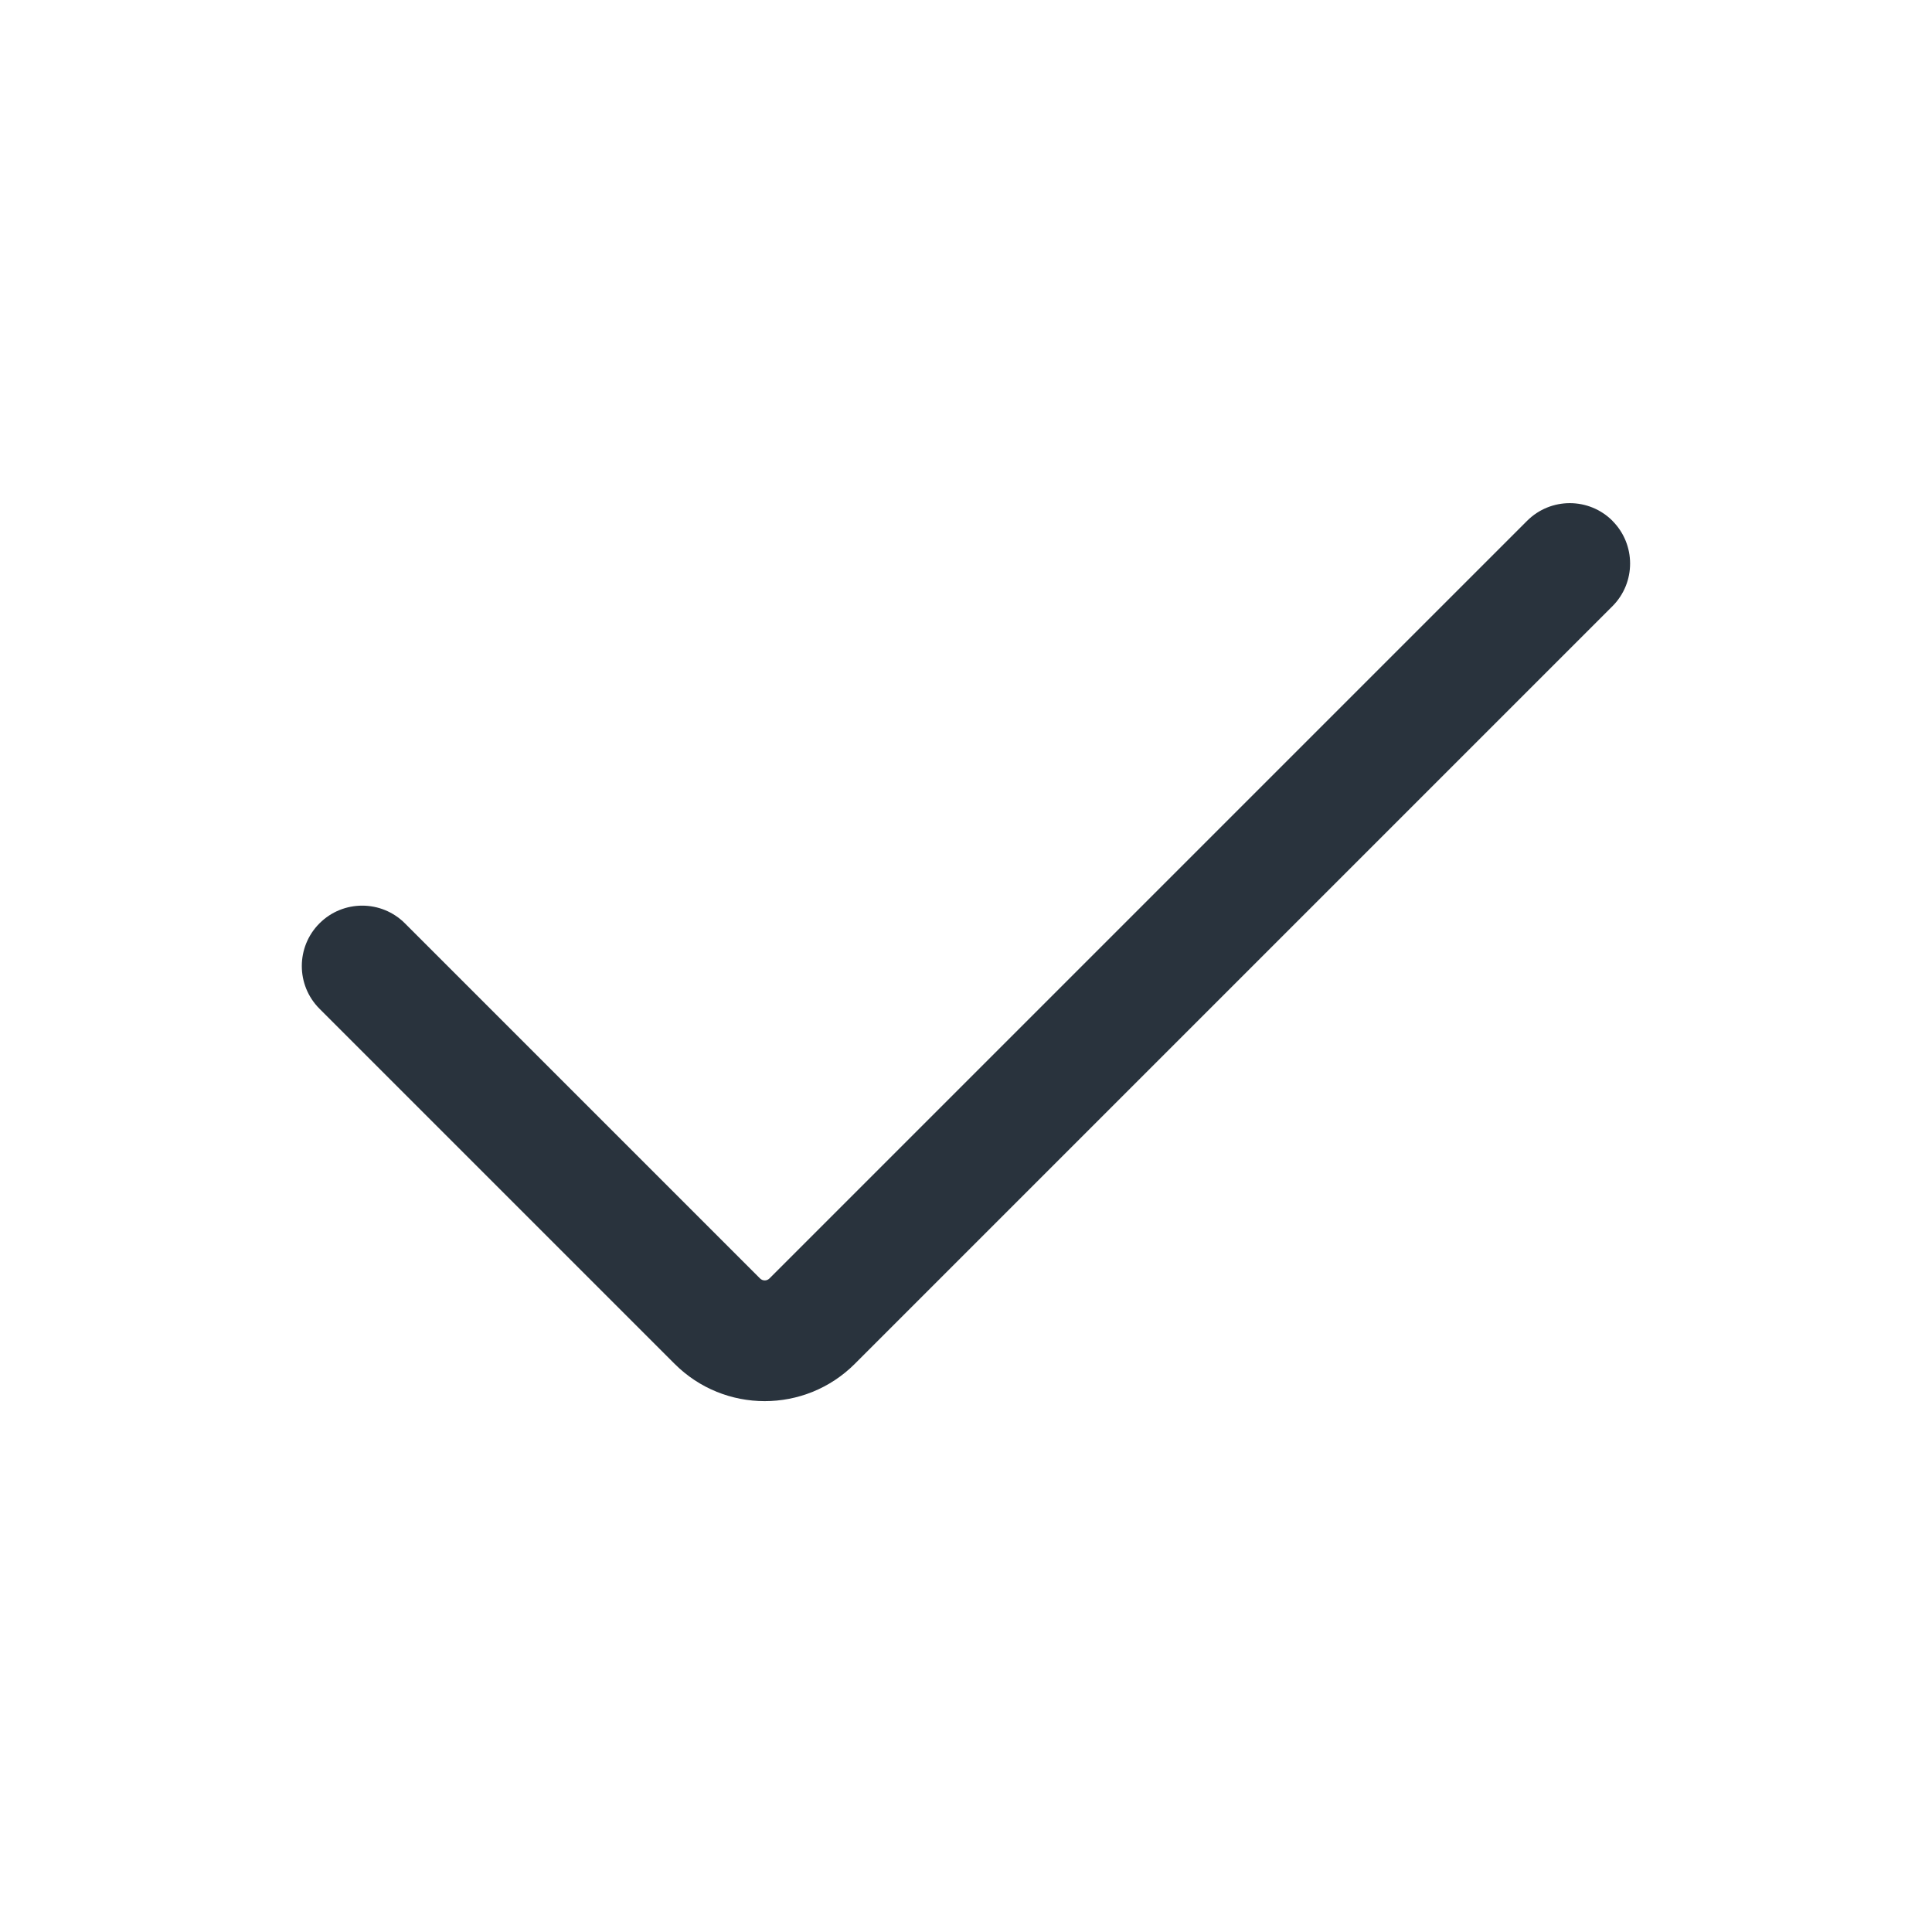 <svg xmlns="http://www.w3.org/2000/svg" fill="none" viewBox="0 0 24 24">
  <path fill="#29333D" fill-rule="evenodd" d="M20.03 6.47c.293.293.293.768 0 1.061l-9.411 9.411c-.618.618-1.621.618-2.239 0l-4.411-4.411c-.293-.293-.293-.768 0-1.061.293-.293.768-.293 1.061 0l4.411 4.411c.033.033.085.033.118 0l9.411-9.411c.293-.293.768-.293 1.061 0Z" clip-rule="evenodd"/>
</svg>
